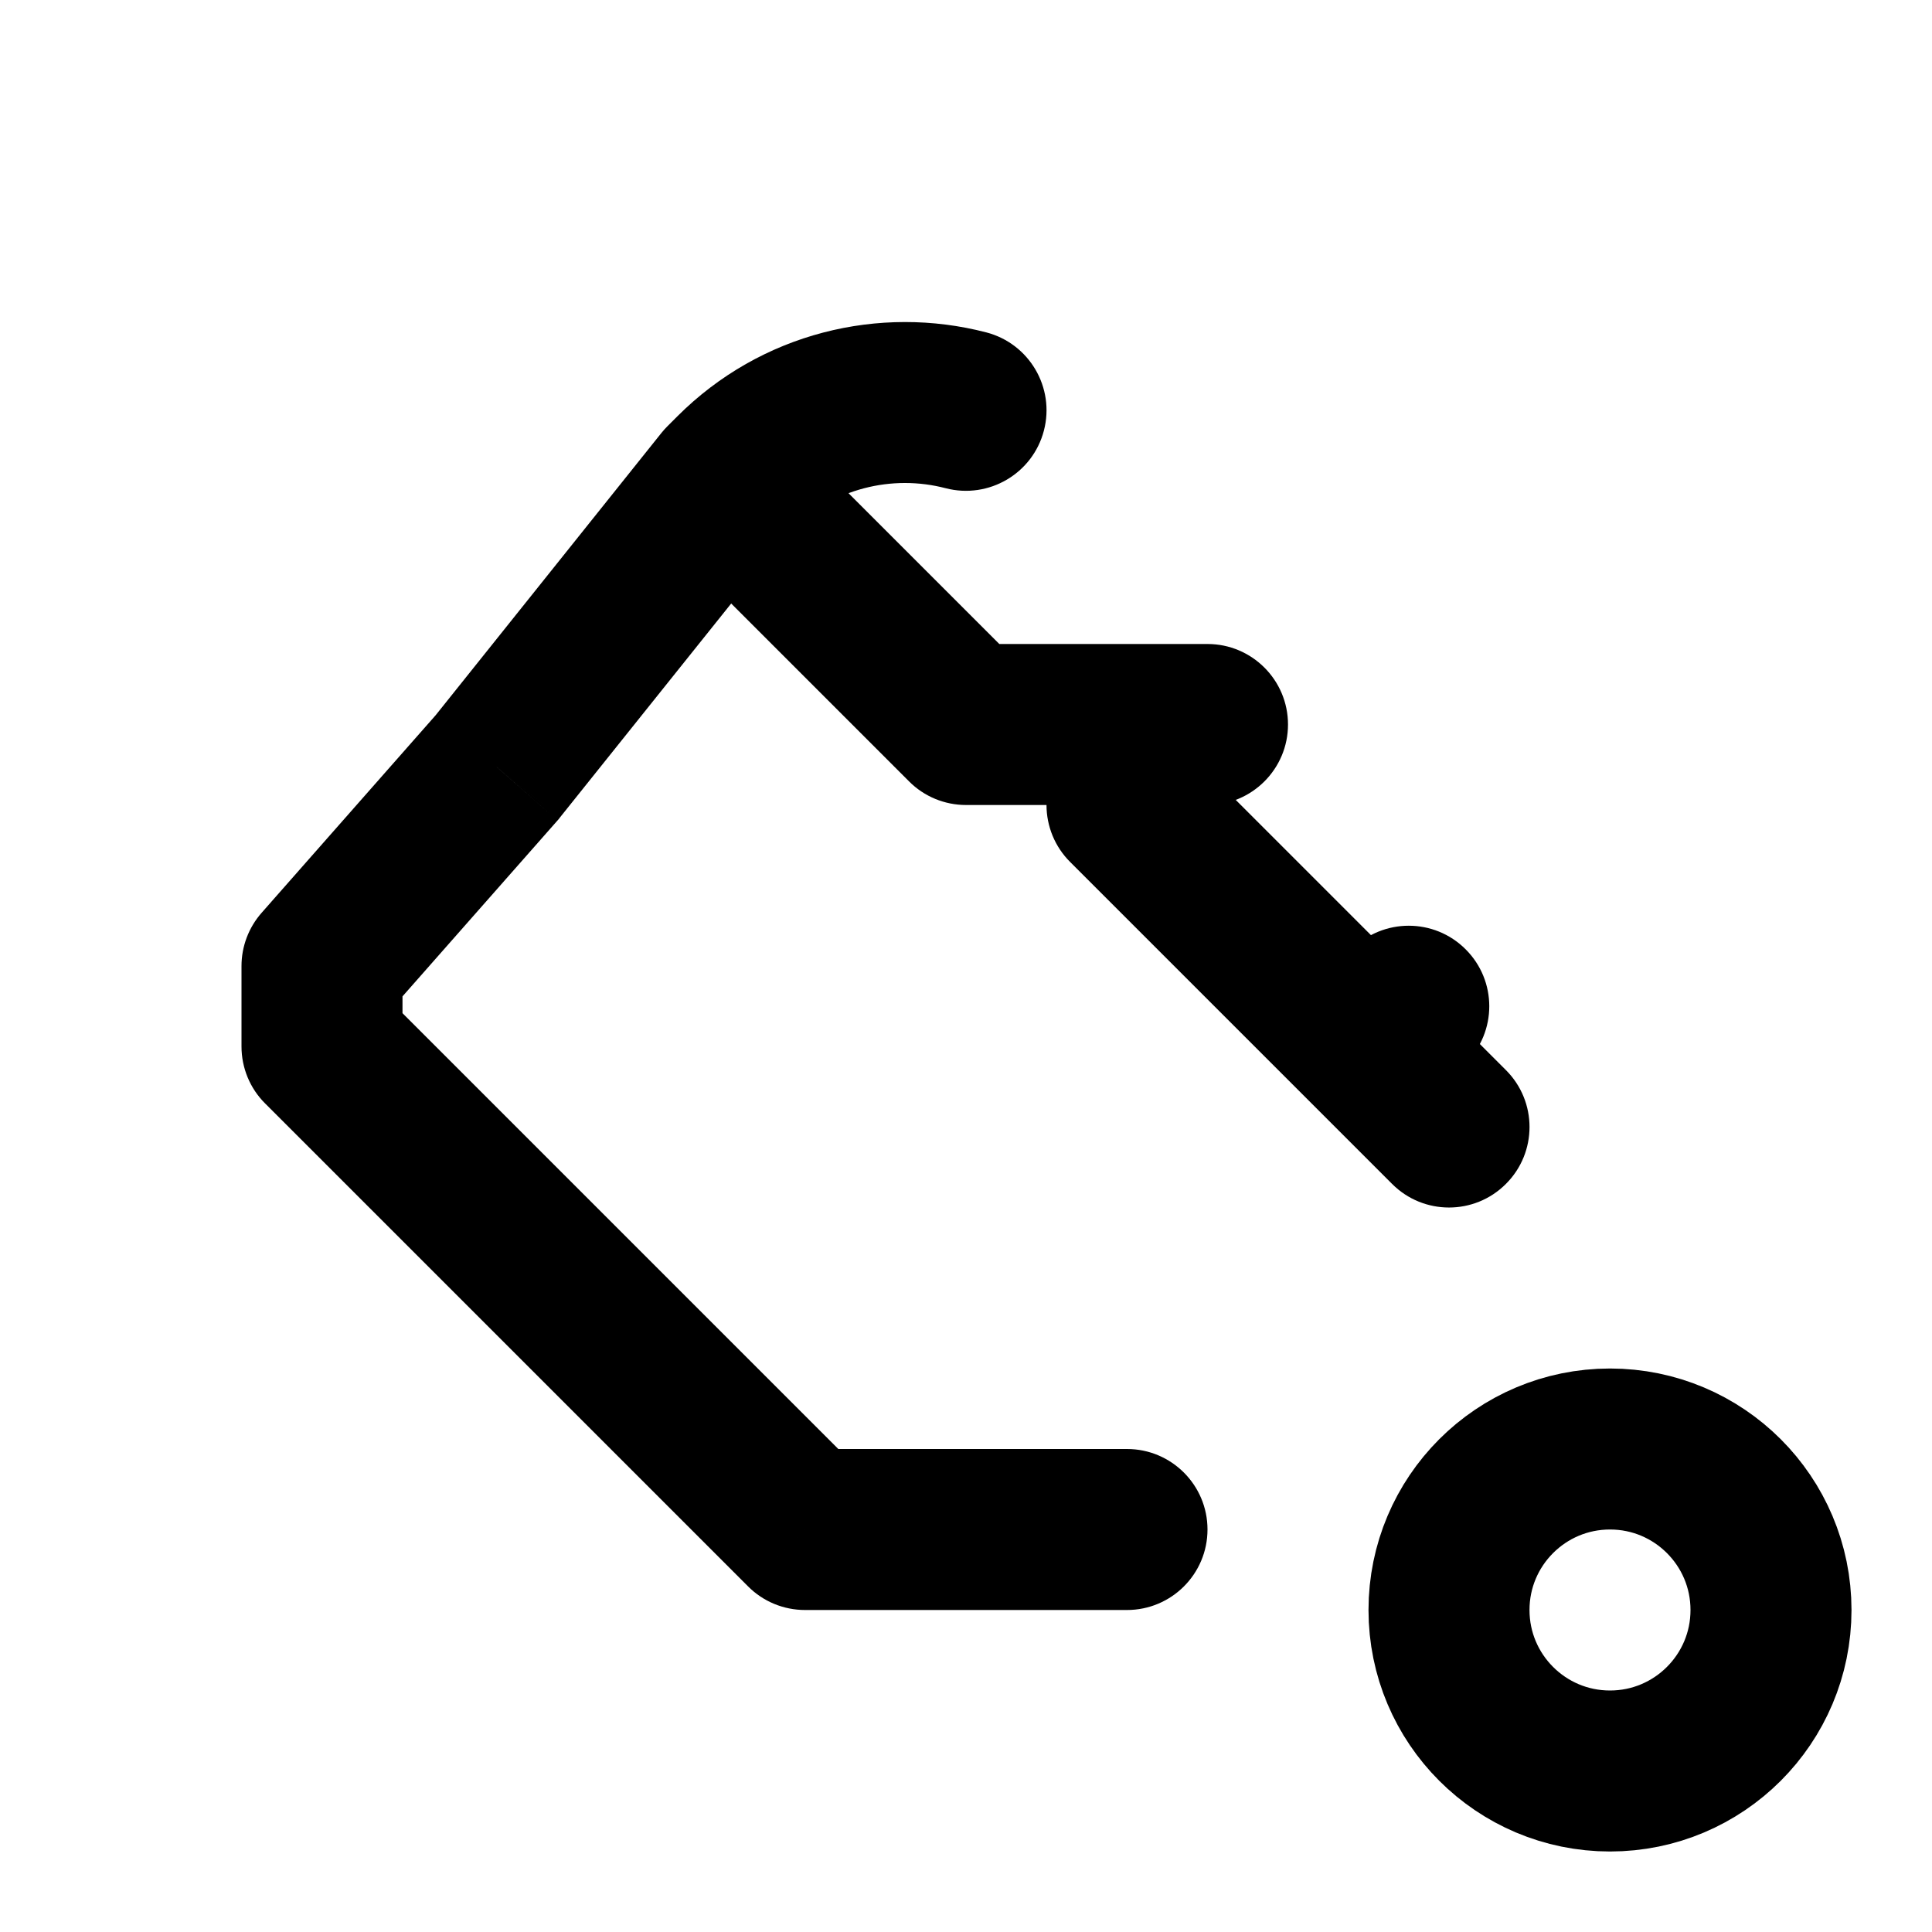 <svg width="24" height="24" viewBox="0 0 24 24" fill="none" xmlns="http://www.w3.org/2000/svg">
<path d="M17.293 14.707C17.683 15.098 18.317 15.098 18.707 14.707C19.098 14.317 19.098 13.683 18.707 13.293L17.293 14.707ZM18.207 13.207C18.598 12.817 18.598 12.183 18.207 11.793C17.817 11.402 17.183 11.402 16.793 11.793L18.207 13.207ZM10 19L9.293 19.707C9.48 19.895 9.735 20 10 20V19ZM14 10H13C13 10.265 13.105 10.52 13.293 10.707L14 10ZM4 13H3C3 13.265 3.105 13.52 3.293 13.707L4 13ZM4 12L3.25 11.339C3.089 11.522 3 11.757 3 12H4ZM9.121 5.879L9.828 6.586V6.586L9.121 5.879ZM9 6L8.293 5.293C8.267 5.319 8.242 5.346 8.219 5.375L9 6ZM12 9L11.293 9.707C11.48 9.895 11.735 10 12 10V9ZM15 10C15.552 10 16 9.552 16 9C16 8.448 15.552 8 15 8V10ZM6.175 9.532L6.925 10.193L6.941 10.175L6.955 10.156L6.175 9.532ZM11.748 6.065C12.283 6.203 12.829 5.883 12.968 5.348C13.107 4.814 12.786 4.268 12.252 4.129L11.748 6.065ZM14 20C14.552 20 15 19.552 15 19C15 18.448 14.552 18 14 18V20ZM18.707 13.293L17.707 12.293L16.293 13.707L17.293 14.707L18.707 13.293ZM17.707 13.707L18.207 13.207L16.793 11.793L16.293 12.293L17.707 13.707ZM15 10V9H13V10H15ZM10.707 18.293L4.707 12.293L3.293 13.707L9.293 19.707L10.707 18.293ZM5 13V12H3V13H5ZM9.707 6.707L9.828 6.586L8.414 5.172L8.293 5.293L9.707 6.707ZM8.293 6.707L11.293 9.707L12.707 8.293L9.707 5.293L8.293 6.707ZM12 10H14V8H12V10ZM13.293 10.707L16.293 13.707L17.707 12.293L14.707 9.293L13.293 10.707ZM14 10H15V8H14V10ZM4.75 12.661L6.925 10.193L5.424 8.871L3.25 11.339L4.75 12.661ZM6.955 10.156L9.781 6.625L8.219 5.375L5.394 8.907L6.955 10.156ZM9.828 6.586C10.348 6.067 11.082 5.891 11.748 6.065L12.252 4.129C10.927 3.785 9.455 4.131 8.414 5.172L9.828 6.586ZM14 18H10V20H14V18Z" fill="black"/>
<circle cx="20" cy="20" r="2" stroke="black" stroke-width="2"/>
</svg>
